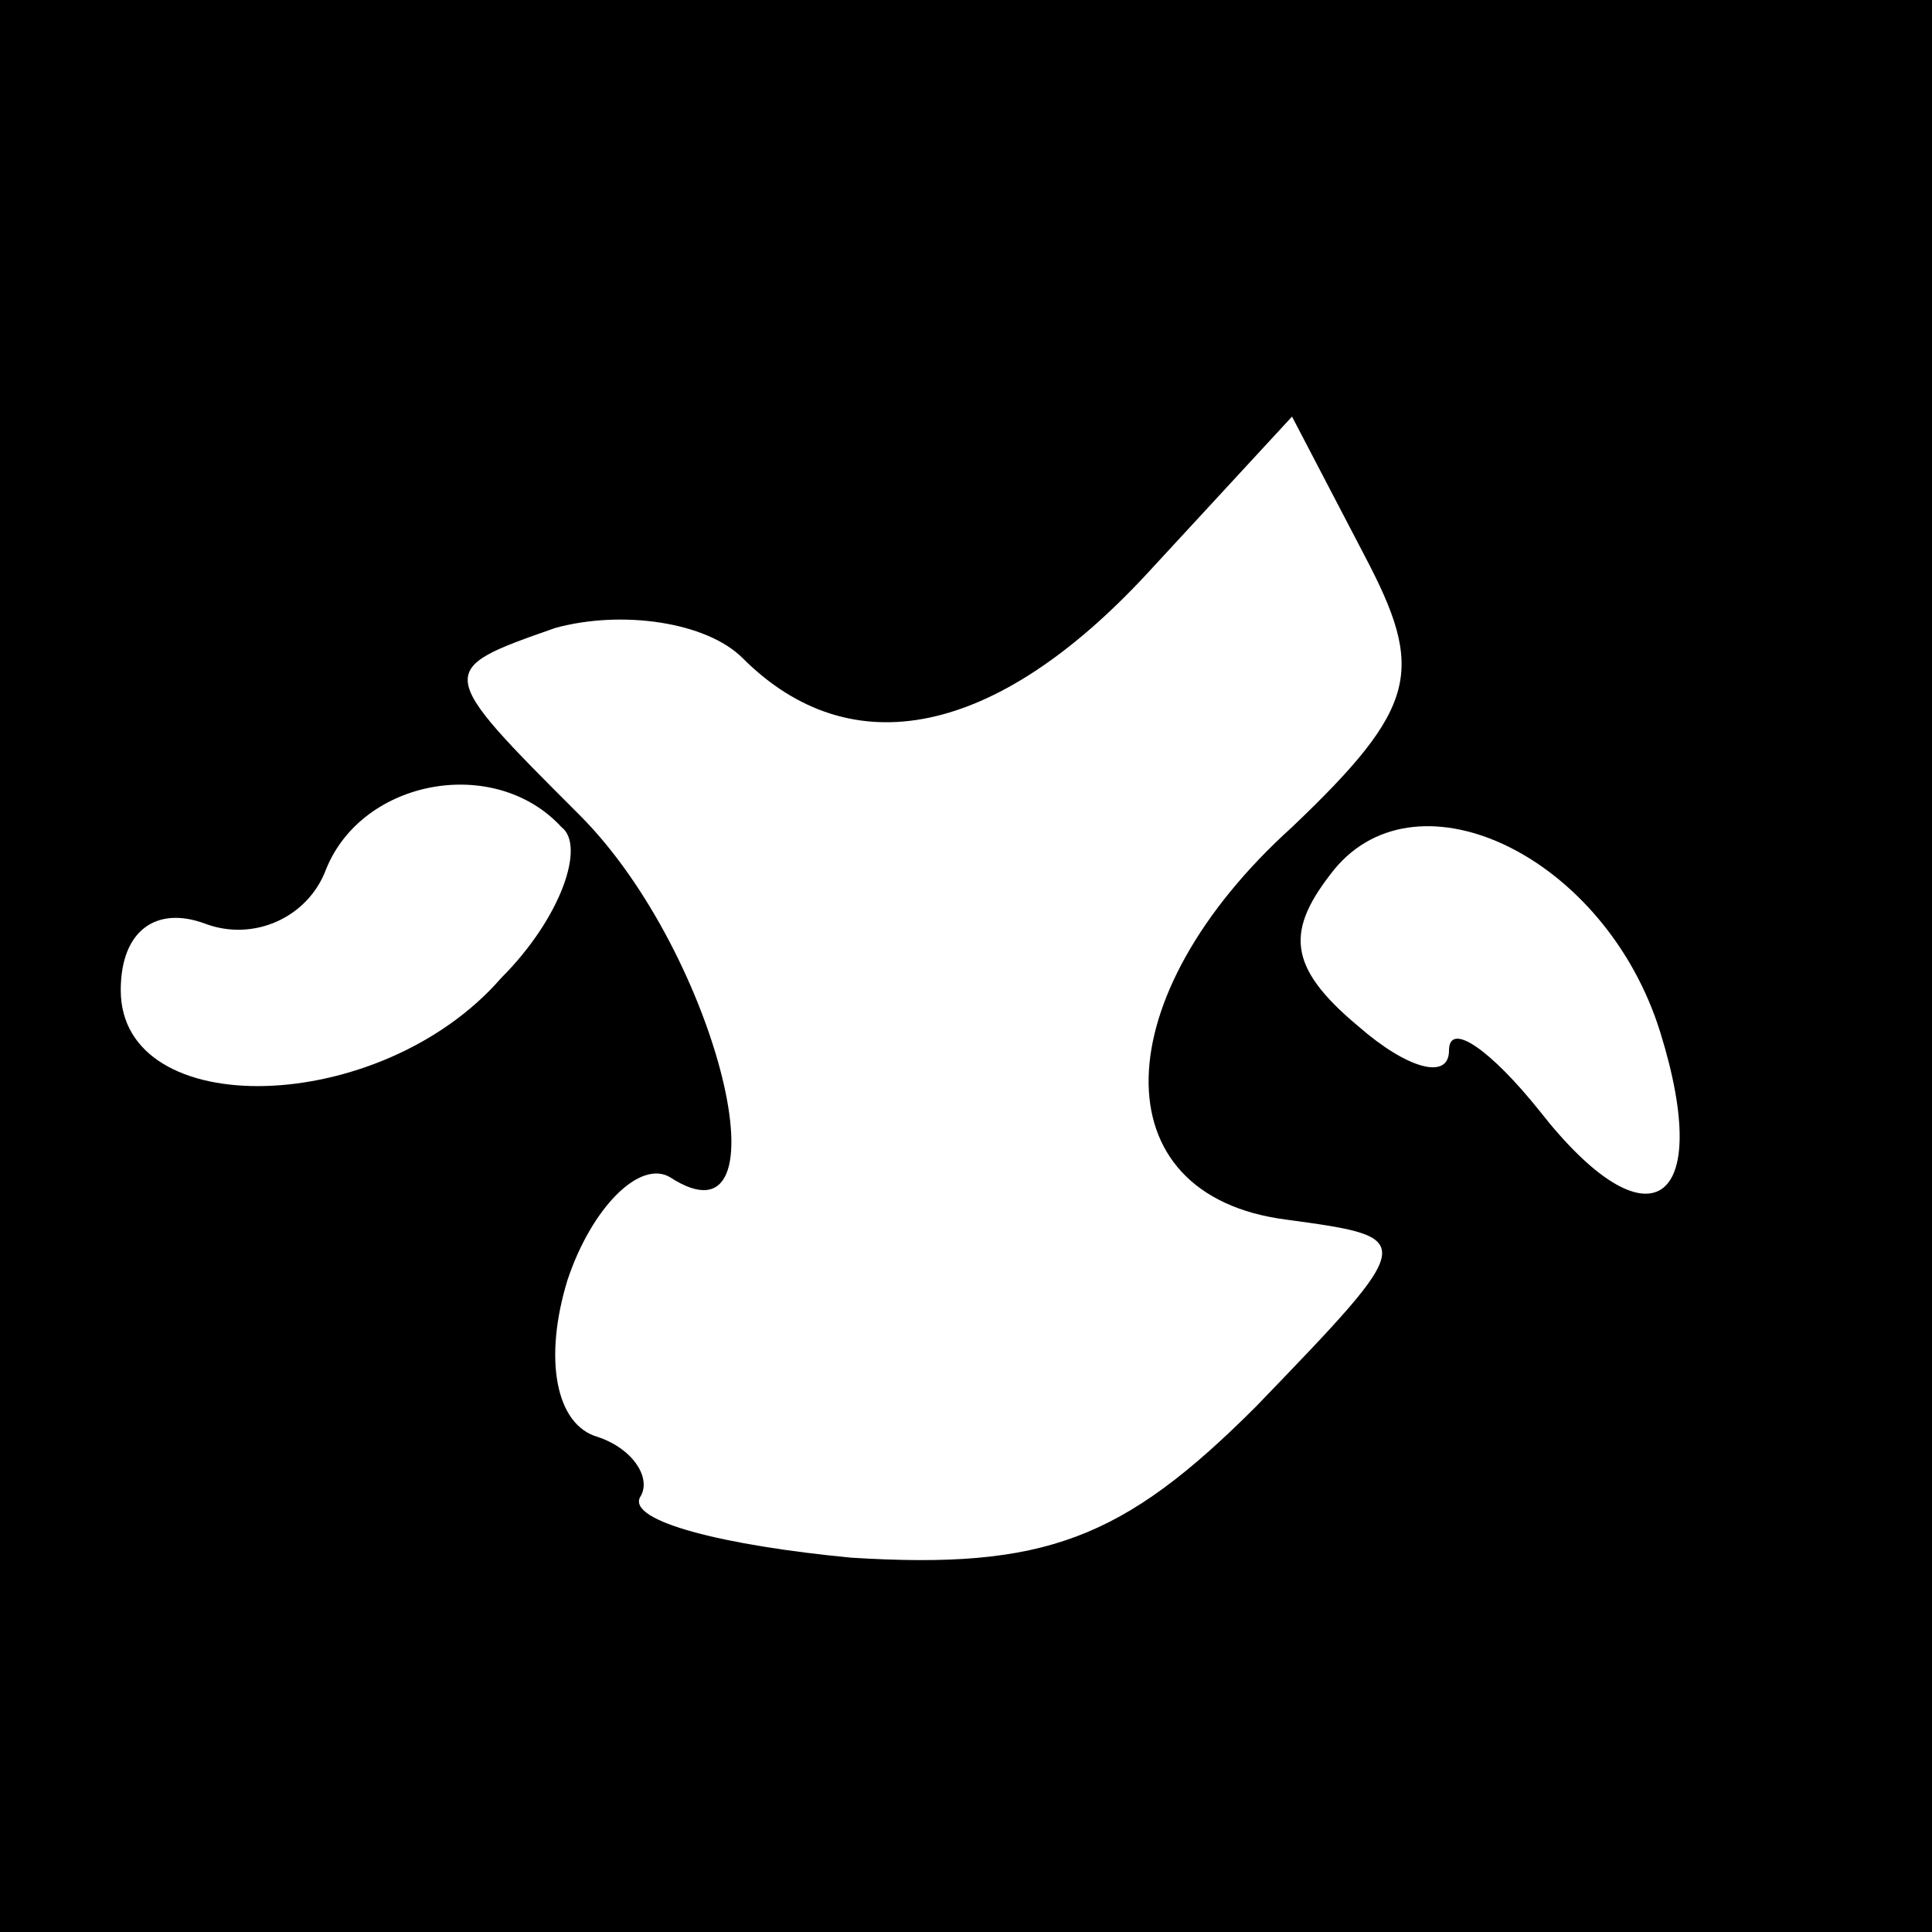 <?xml version="1.0" standalone="no"?>
<!DOCTYPE svg PUBLIC "-//W3C//DTD SVG 20010904//EN"
 "http://www.w3.org/TR/2001/REC-SVG-20010904/DTD/svg10.dtd">
<svg version="1.0" xmlns="http://www.w3.org/2000/svg"
 width="32pt" height="32pt" viewBox="0 0 32 32"
 preserveAspectRatio="xMidYMid meet">
<rect x="0" y="0" width="32" height="32" fill="#808080" stroke="none"/>
<g transform="translate(0,32) scale(0.1,-0.1)"
fill="#000000" stroke="none">
<path fill="#000000" stroke="none" d="M0 160 l0 -160 160 0 160 0 0 160 0
160 -160 0 -160 0 0 -160z"/>
<path fill="#ffffff" stroke="none" d="M214 183 c-31 -28 -32 -61 -1 -65 22
-3 22 -3 -5 -31 -22 -22 -35 -27 -67 -25 -21 2 -37 6 -35 10 2 3 -1 8 -7 10
-7 2 -9 13 -5 26 4 12 12 20 17 17 20 -13 8 37 -15 60 -24 24 -24 24 -4 31 11
3 25 1 31 -5 18 -18 42 -13 67 14 l24 26 12 -23 c10 -19 9 -25 -12 -45z"/>
<path fill="#ffffff" stroke="none" d="M93 183 c4 -3 0 -15 -10 -25 -20 -23
-63 -24 -63 -2 0 10 6 14 14 11 8 -3 17 1 20 9 6 15 28 19 39 7z"/>
<path fill="#ffffff" stroke="none" d="M275 149 c9 -29 -2 -36 -20 -13 -8 10
-15 15 -15 10 0 -5 -7 -3 -15 4 -12 10 -12 16 -4 26 14 17 45 2 54 -27z"/>
</g>
</svg>
